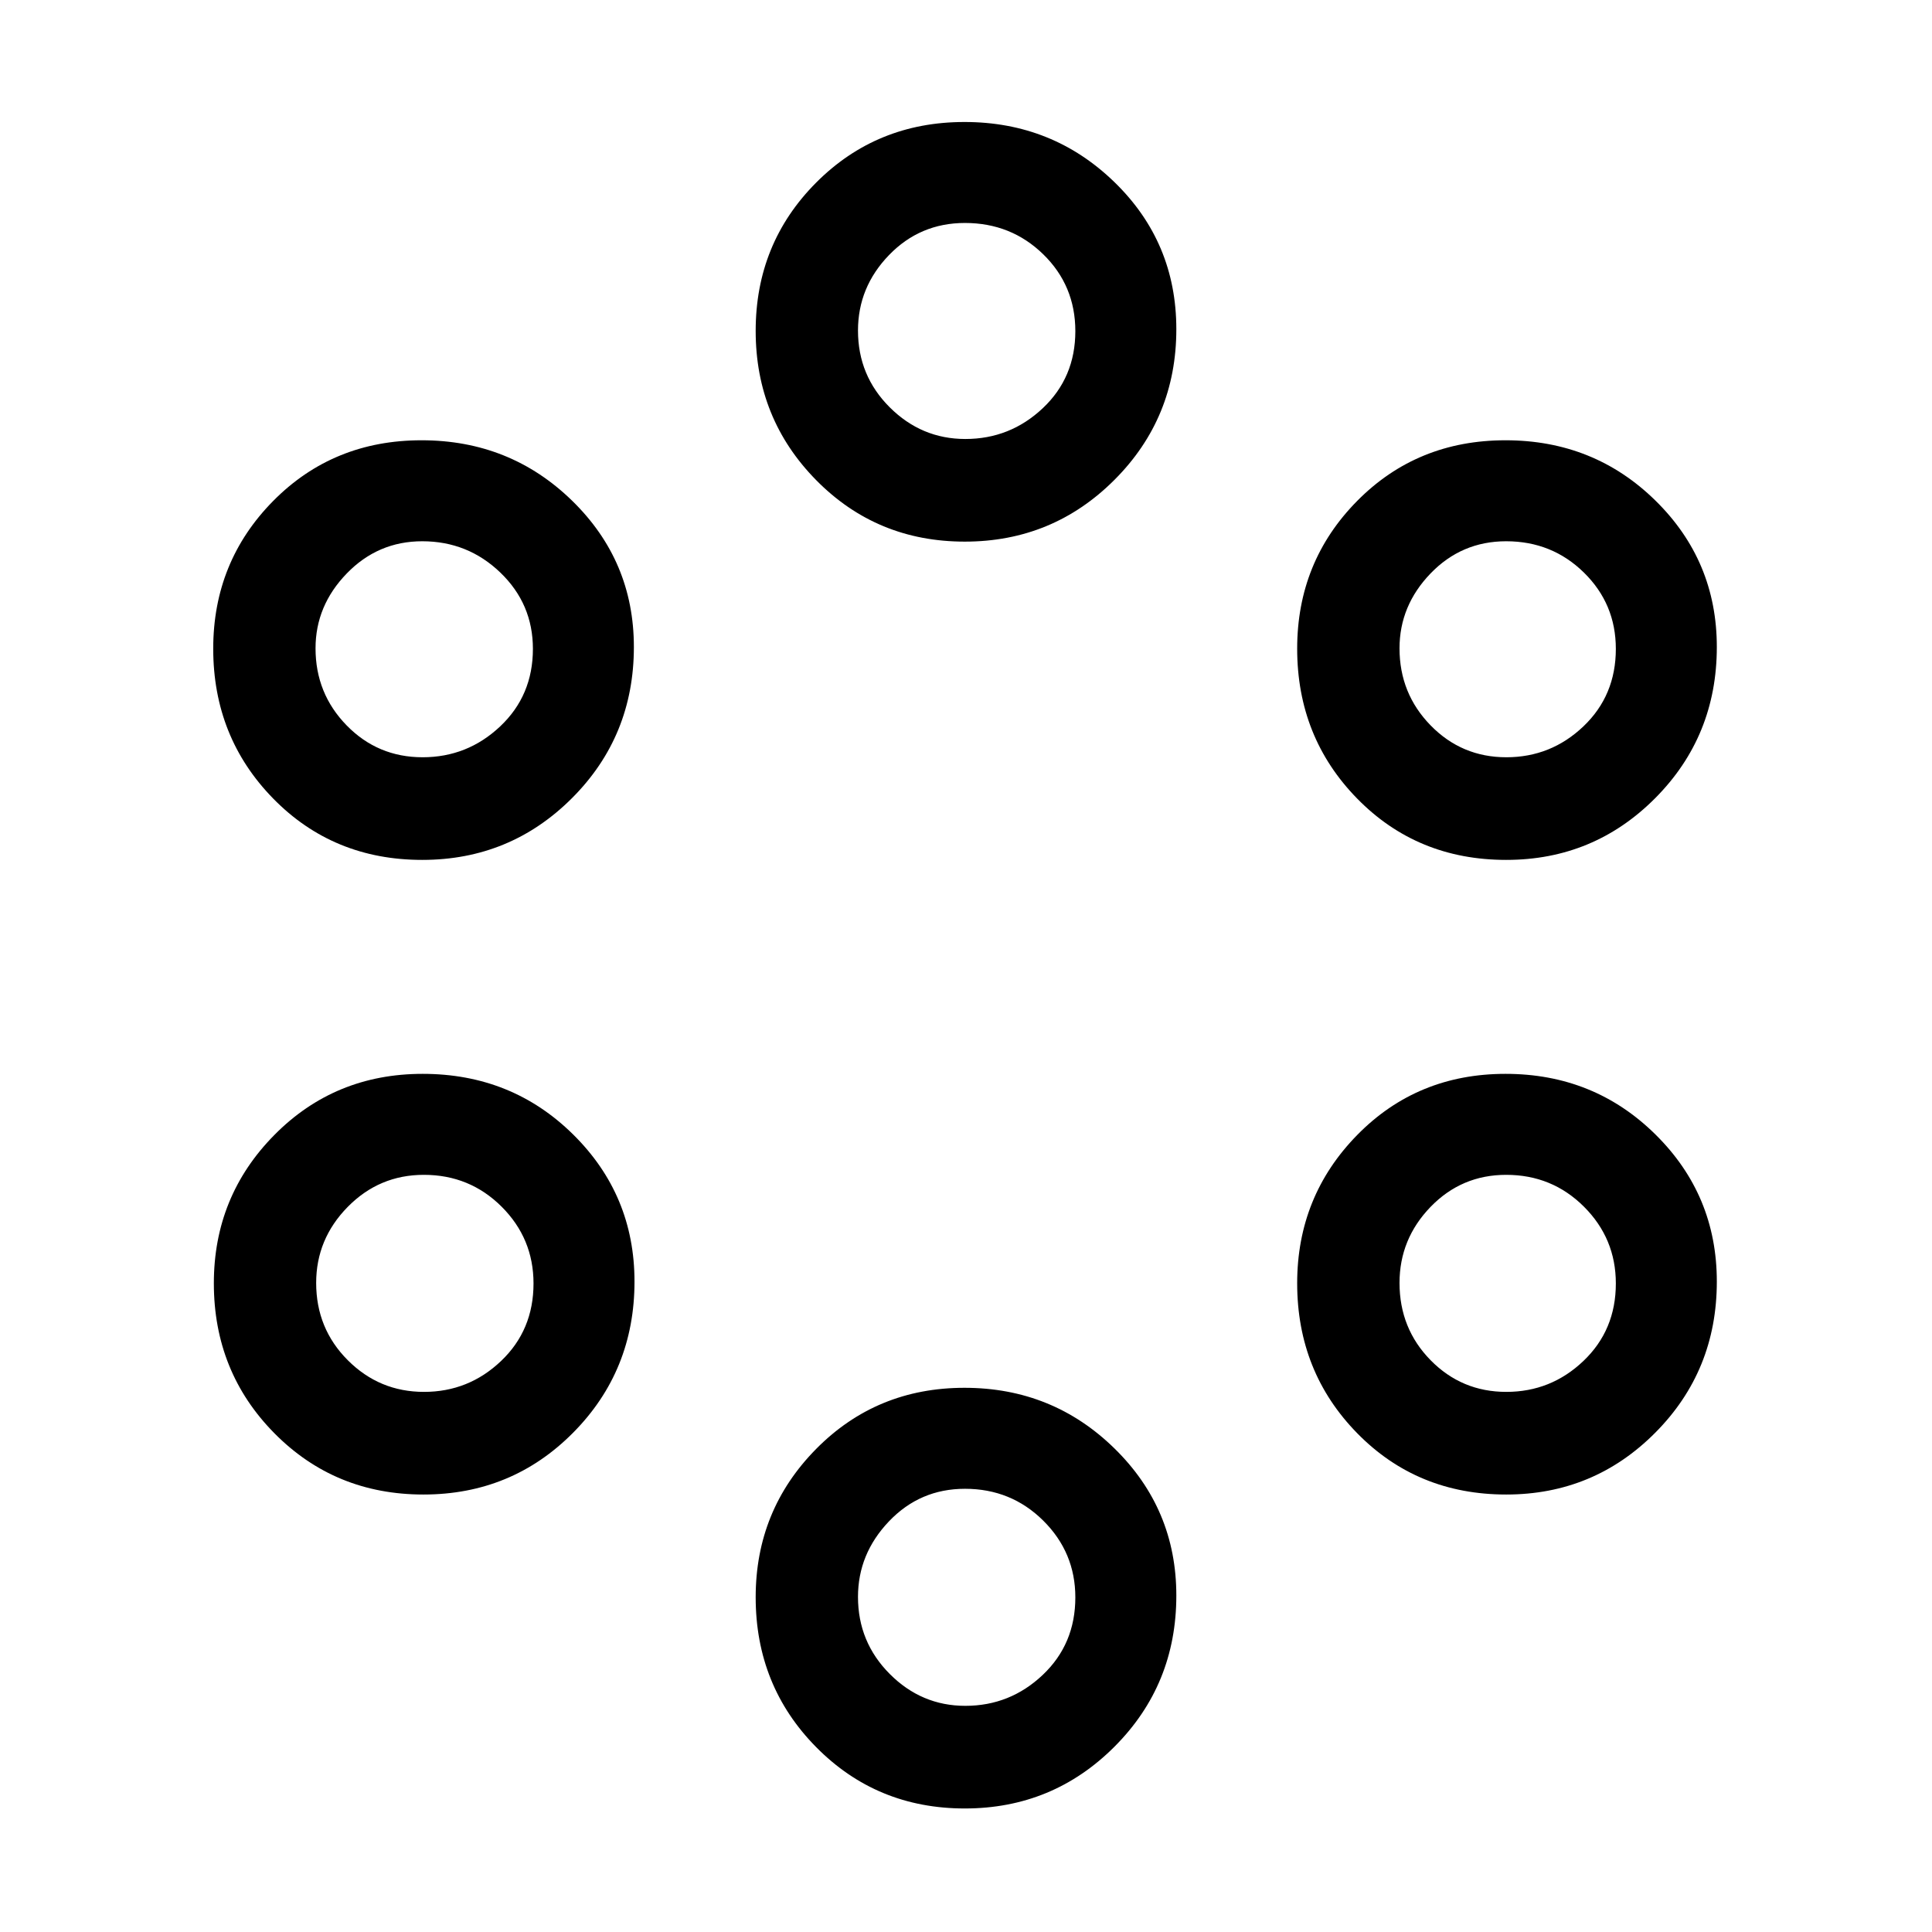 <svg xmlns="http://www.w3.org/2000/svg" height="40" viewBox="0 -960 960 960" width="40"><path d="M479.39-61.38q-43.73 0-73.82-30.46-30.08-30.45-30.08-74.51 0-43.22 30.01-73.64 30.02-30.42 73.75-30.42 43.74 0 74.5 30.11 30.76 30.1 30.76 73.11 0 44.31-30.69 75.06t-74.43 30.75Zm.28-51q22.22 0 38.44-15.35 16.22-15.34 16.22-38.53 0-22.34-15.96-38.16-15.96-15.81-38.88-15.81-22.33 0-37.74 16.15-15.42 16.16-15.42 37.56 0 22.47 15.78 38.3 15.78 15.84 37.56 15.84Zm-269.28-105q-43.97 0-74.05-30.46-30.08-30.45-30.08-74.51 0-43.22 30.02-73.64t73.77-30.42q44.22 0 74.73 30.11 30.5 30.1 30.5 73.11 0 44.31-30.47 75.06-30.46 30.75-74.42 30.75Zm538.05 0q-44.22 0-74.05-30.46-29.83-30.45-29.83-74.51 0-43.22 29.79-73.64t73.75-30.42q43.96 0 74.47 30.11 30.51 30.1 30.51 73.11 0 44.31-30.56 75.06-30.55 30.75-74.08 30.75Zm-537.74-51q22.16 0 38.28-15.35 16.12-15.34 16.12-38.53 0-22.34-15.86-38.16-15.86-15.81-38.62-15.81-22.18 0-37.85 15.94-15.67 15.95-15.67 37.77 0 22.68 15.72 38.41 15.71 15.73 37.88 15.73Zm537.79 0q22.17 0 38.29-15.35 16.12-15.34 16.12-38.53 0-22.34-15.86-38.16-15.86-15.81-38.63-15.81-22.17 0-37.59 15.94-15.41 15.95-15.41 37.77 0 22.68 15.46 38.41 15.45 15.73 37.62 15.73ZM209.82-532.72q-44.22 0-74.04-30.45-29.83-30.46-29.83-74.51 0-43.22 29.79-73.39 29.79-30.16 73.75-30.16t74.72 29.96q30.76 29.95 30.76 72.75 0 44.31-30.7 75.06-30.7 30.74-74.45 30.74Zm538.62 0q-44.22 0-74.05-30.45-29.83-30.46-29.83-74.51 0-43.22 29.79-73.39 29.79-30.16 73.75-30.16t74.47 29.96q30.51 29.95 30.51 72.75 0 44.31-30.56 75.06-30.55 30.74-74.08 30.74Zm-538.45-51q22.28 0 38.54-15.34 16.27-15.34 16.27-38.53 0-22.34-16.18-37.9-16.18-15.56-38.79-15.56-22.03 0-37.53 16.01-15.51 16-15.51 37.19 0 22.47 15.46 38.3 15.46 15.83 37.74 15.83Zm538.5 0q22.17 0 38.29-15.34 16.12-15.34 16.12-38.53 0-22.34-15.86-37.9-15.86-15.56-38.63-15.56-22.17 0-37.59 16.01-15.41 16-15.41 37.19 0 22.47 15.46 38.3 15.45 15.83 37.62 15.83Zm-269.1-107.15q-43.73 0-73.82-30.54-30.08-30.54-30.08-74.17 0-43.48 30.01-73.64 30.02-30.16 73.75-30.16 43.74 0 74.5 29.87 30.76 29.87 30.76 73.09 0 44.05-30.69 74.8t-74.43 30.75Zm.28-51q22.22 0 38.44-15.26t16.22-38.32q0-22.64-15.96-38.2-15.96-15.56-38.88-15.56-22.33 0-37.74 15.95-15.42 15.94-15.42 37.51 0 22.42 15.78 38.15 15.78 15.73 37.56 15.73Z"/></svg>